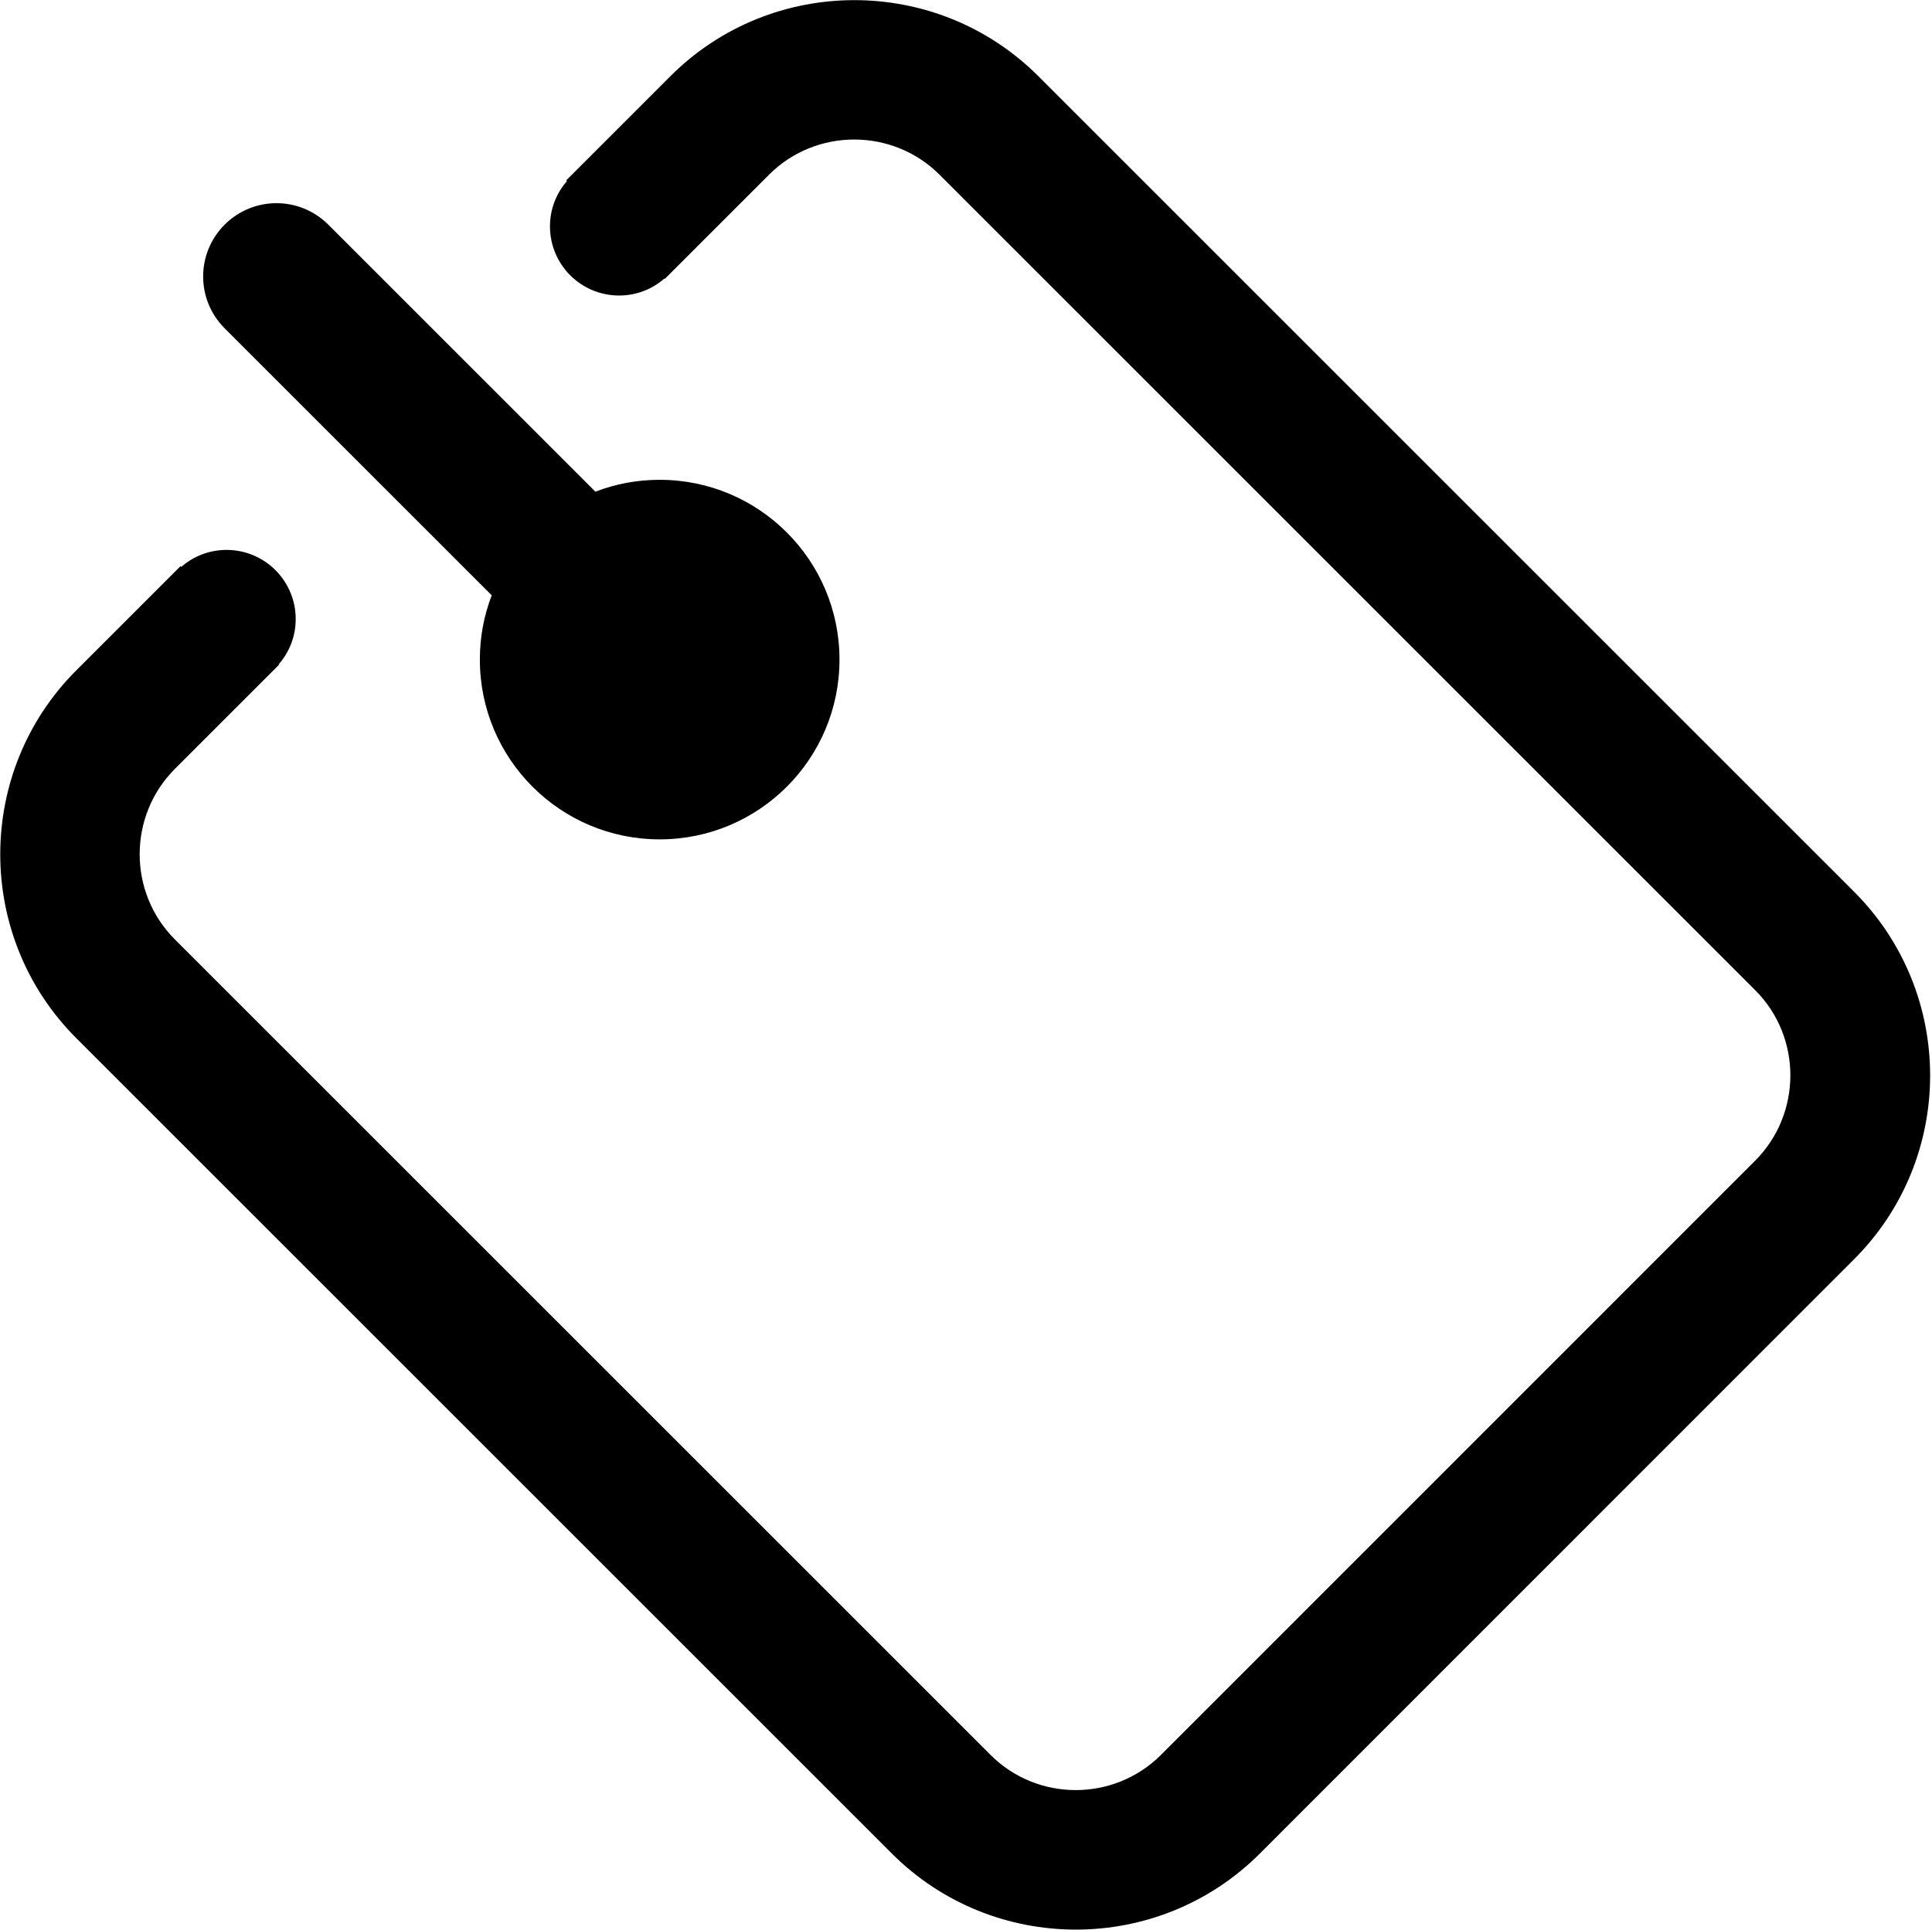 <?xml version="1.0" standalone="no"?><!DOCTYPE svg PUBLIC "-//W3C//DTD SVG 1.1//EN" "http://www.w3.org/Graphics/SVG/1.1/DTD/svg11.dtd"><svg t="1590478868853" class="icon" viewBox="0 0 1025 1024" version="1.1" xmlns="http://www.w3.org/2000/svg" p-id="2445" xmlns:xlink="http://www.w3.org/1999/xlink" width="128.125" height="128"><defs><style type="text/css"></style></defs><path d="M260.88 315.92c-4.1 10.6-6.3 22.1-6.3 34.1 0 52.7 42.7 95.4 95.4 95.4s95.4-42.7 95.4-95.4-42.7-95.4-95.4-95.4c-12 0-23.5 2.2-34.1 6.3L174.18 119.22c-15.2-15.2-39.8-15.2-55 0-15.2 15.2-15.2 39.8 0 55L260.88 315.92zM983.58 473.12 550.88 40.42c-53.8-53.8-141.4-53.8-195.2 0l-55.3 55.3 0.4 0.4c-5.6 6.4-9 14.8-9 24 0 20.3 16.4 36.7 36.7 36.7 9.2 0 17.6-3.4 24-9l0.2 0.2 55.3-55.3c25-25 65.7-24.8 90.5 0l432.7 432.7c25 25 24.8 65.7 0 90.5L615.98 931.22c-25 25-65.7 24.9-90.5 0L92.78 498.52c-25-25-24.8-65.7 0-90.5l55.3-55.3-0.2-0.2c5.6-6.4 9-14.8 9-24 0-20.3-16.4-36.7-36.7-36.7-9.2 0-17.6 3.4-24 9l-0.4-0.4-55.3 55.3c-53.8 53.8-53.8 141.4 0 195.2l432.7 432.7c53.8 53.8 141.4 53.8 195.2 0L983.58 668.32C1037.48 614.52 1037.48 526.92 983.58 473.12z" p-id="2446"></path></svg>